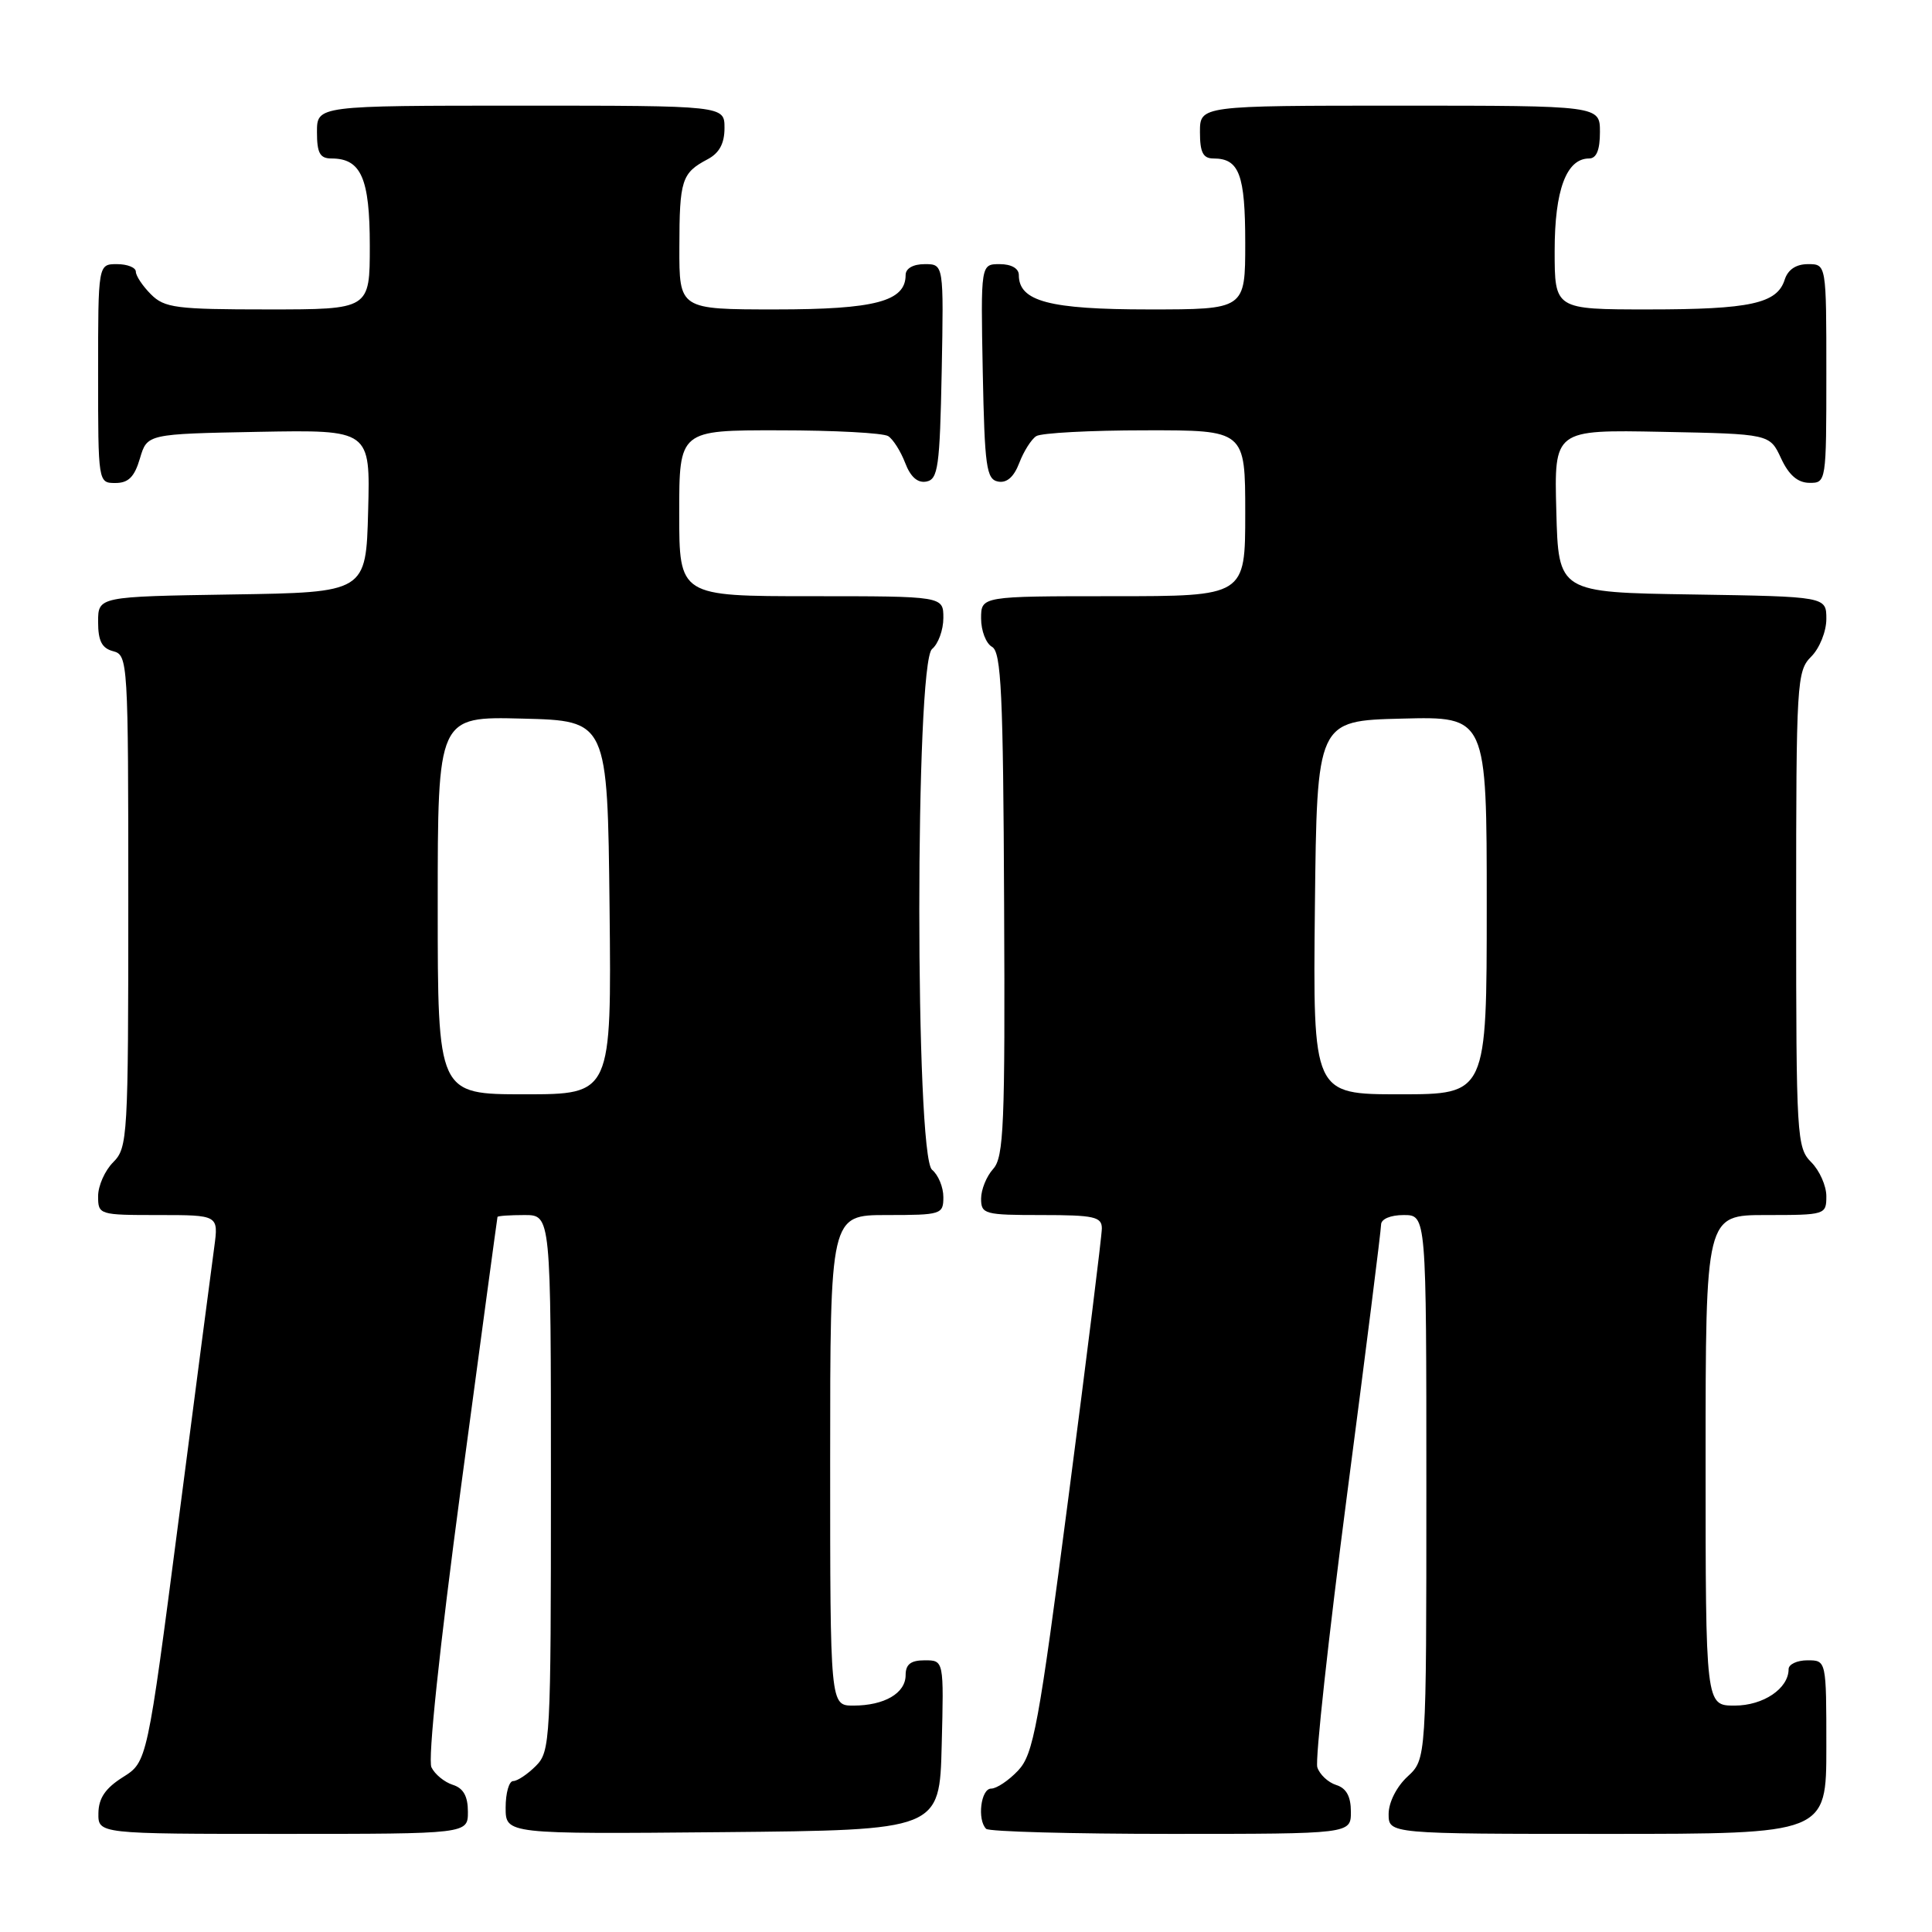 <?xml version="1.0" encoding="UTF-8" standalone="no"?>
<!DOCTYPE svg PUBLIC "-//W3C//DTD SVG 1.1//EN" "http://www.w3.org/Graphics/SVG/1.1/DTD/svg11.dtd" >
<svg xmlns="http://www.w3.org/2000/svg" xmlns:xlink="http://www.w3.org/1999/xlink" version="1.1" viewBox="0 0 256 256">
 <g >
 <path fill="currentColor"
d=" M 62.00 240.07 C 62.00 238.01 61.40 236.94 60.00 236.50 C 58.90 236.15 57.62 235.11 57.17 234.18 C 56.67 233.17 58.23 218.39 61.09 197.00 C 63.71 177.47 65.88 161.39 65.92 161.25 C 65.97 161.11 67.58 161.00 69.50 161.00 C 73.00 161.00 73.00 161.00 73.00 196.50 C 73.00 230.67 72.92 232.08 71.00 234.00 C 69.90 235.10 68.55 236.00 68.00 236.00 C 67.45 236.00 67.00 237.58 67.00 239.52 C 67.00 243.03 67.00 243.03 95.75 242.77 C 124.50 242.50 124.50 242.50 124.78 231.25 C 125.07 220.00 125.07 220.00 122.53 220.00 C 120.68 220.00 120.00 220.53 120.00 221.96 C 120.00 224.36 117.18 226.00 113.07 226.00 C 110.00 226.00 110.00 226.00 110.00 193.50 C 110.00 161.00 110.00 161.00 117.50 161.00 C 124.73 161.00 125.00 160.91 125.00 158.62 C 125.00 157.31 124.33 155.68 123.50 155.00 C 121.25 153.13 121.25 87.87 123.50 86.00 C 124.33 85.32 125.00 83.46 125.00 81.88 C 125.00 79.00 125.00 79.00 107.50 79.00 C 90.00 79.00 90.00 79.00 90.00 68.00 C 90.00 57.00 90.00 57.00 103.25 57.02 C 110.54 57.02 117.03 57.37 117.69 57.79 C 118.34 58.20 119.35 59.80 119.94 61.34 C 120.65 63.20 121.59 64.03 122.75 63.81 C 124.30 63.51 124.53 61.86 124.78 49.24 C 125.05 35.00 125.05 35.00 122.53 35.00 C 120.99 35.00 120.00 35.57 120.00 36.44 C 120.00 39.93 115.97 41.00 102.78 41.00 C 90.00 41.00 90.00 41.00 90.02 32.75 C 90.03 23.85 90.33 22.92 93.75 21.11 C 95.31 20.29 96.00 19.02 96.00 16.96 C 96.00 14.00 96.00 14.00 69.00 14.00 C 42.00 14.00 42.00 14.00 42.00 17.50 C 42.00 20.29 42.39 21.00 43.93 21.00 C 47.85 21.00 49.00 23.62 49.00 32.57 C 49.00 41.00 49.00 41.00 35.50 41.00 C 23.33 41.00 21.80 40.80 20.00 39.00 C 18.90 37.90 18.00 36.55 18.00 36.00 C 18.00 35.45 16.88 35.00 15.50 35.00 C 13.00 35.00 13.00 35.00 13.00 49.50 C 13.00 63.95 13.01 64.00 15.29 64.00 C 17.02 64.00 17.82 63.19 18.54 60.75 C 19.50 57.50 19.50 57.50 34.28 57.22 C 49.07 56.95 49.07 56.95 48.78 67.72 C 48.50 78.50 48.50 78.50 30.75 78.77 C 13.00 79.05 13.00 79.05 13.00 82.41 C 13.00 84.93 13.50 85.90 15.00 86.29 C 16.95 86.80 17.00 87.65 17.00 119.41 C 17.00 150.67 16.92 152.08 15.00 154.00 C 13.90 155.10 13.00 157.12 13.00 158.50 C 13.00 160.96 13.13 161.00 20.98 161.00 C 28.96 161.00 28.96 161.00 28.39 165.25 C 28.07 167.59 25.94 183.89 23.66 201.48 C 19.50 233.46 19.50 233.46 16.29 235.48 C 13.97 236.94 13.07 238.26 13.04 240.25 C 13.00 243.00 13.00 243.00 37.50 243.00 C 62.00 243.00 62.00 243.00 62.00 240.07 Z  M 179.00 240.07 C 179.00 238.04 178.40 236.94 177.05 236.52 C 175.98 236.18 174.85 235.12 174.55 234.17 C 174.25 233.21 176.03 216.93 178.50 197.99 C 180.98 179.04 183.00 162.97 183.00 162.27 C 183.00 161.53 184.24 161.00 186.00 161.00 C 189.00 161.00 189.00 161.00 189.00 197.05 C 189.00 233.10 189.00 233.10 186.50 235.41 C 185.05 236.75 184.00 238.84 184.00 240.36 C 184.00 243.00 184.00 243.00 213.00 243.00 C 242.00 243.00 242.00 243.00 242.00 231.50 C 242.00 220.00 242.00 220.00 239.50 220.00 C 238.12 220.00 237.00 220.53 237.00 221.17 C 237.00 223.74 233.65 226.00 229.85 226.00 C 226.00 226.00 226.00 226.00 226.00 193.50 C 226.00 161.00 226.00 161.00 234.00 161.00 C 241.87 161.00 242.00 160.96 242.00 158.50 C 242.00 157.13 241.10 155.10 240.00 154.00 C 238.08 152.08 238.00 150.67 238.00 120.50 C 238.00 90.33 238.08 88.92 240.00 87.00 C 241.10 85.90 242.00 83.67 242.00 82.02 C 242.00 79.05 242.00 79.05 224.25 78.77 C 206.50 78.50 206.50 78.50 206.22 67.72 C 205.93 56.94 205.93 56.94 220.22 57.22 C 234.50 57.50 234.50 57.50 236.00 60.73 C 237.03 62.95 238.20 63.96 239.75 63.98 C 241.98 64.00 242.00 63.88 242.00 49.50 C 242.00 35.00 242.00 35.00 239.57 35.00 C 237.99 35.00 236.91 35.72 236.48 37.06 C 235.48 40.22 231.93 41.00 218.43 41.00 C 206.00 41.00 206.00 41.00 206.00 33.22 C 206.00 25.18 207.56 21.00 210.56 21.00 C 211.54 21.00 212.00 19.88 212.00 17.50 C 212.00 14.00 212.00 14.00 185.50 14.00 C 159.00 14.00 159.00 14.00 159.00 17.50 C 159.00 20.20 159.41 21.00 160.80 21.00 C 164.20 21.00 165.00 23.12 165.00 32.20 C 165.00 41.00 165.00 41.00 152.22 41.00 C 139.03 41.00 135.00 39.93 135.00 36.44 C 135.00 35.57 134.01 35.00 132.47 35.00 C 129.95 35.00 129.95 35.00 130.22 49.24 C 130.47 61.86 130.70 63.51 132.25 63.81 C 133.41 64.03 134.35 63.20 135.06 61.34 C 135.65 59.80 136.66 58.20 137.31 57.79 C 137.97 57.37 144.46 57.02 151.75 57.02 C 165.00 57.00 165.00 57.00 165.00 68.00 C 165.00 79.00 165.00 79.00 147.50 79.00 C 130.00 79.00 130.00 79.00 130.00 81.95 C 130.00 83.57 130.65 85.27 131.45 85.71 C 132.67 86.39 132.93 91.87 133.05 119.82 C 133.19 149.09 133.01 153.33 131.60 154.89 C 130.72 155.86 130.00 157.63 130.00 158.83 C 130.00 160.88 130.46 161.00 138.00 161.00 C 144.98 161.00 146.00 161.23 146.00 162.77 C 146.00 163.74 144.01 179.75 141.58 198.36 C 137.62 228.76 136.94 232.44 134.91 234.60 C 133.67 235.92 132.05 237.00 131.33 237.00 C 129.97 237.00 129.46 241.13 130.67 242.33 C 131.03 242.70 142.06 243.00 155.17 243.00 C 179.00 243.00 179.00 243.00 179.00 240.07 Z  M 58.00 119.97 C 58.00 94.93 58.00 94.93 69.25 95.22 C 80.50 95.50 80.50 95.50 80.77 120.25 C 81.03 145.00 81.03 145.00 69.52 145.00 C 58.00 145.00 58.00 145.00 58.00 119.97 Z  M 174.23 120.25 C 174.50 95.50 174.50 95.50 185.75 95.22 C 197.00 94.93 197.00 94.93 197.00 119.97 C 197.00 145.00 197.00 145.00 185.48 145.00 C 173.97 145.00 173.97 145.00 174.23 120.25 Z "/>
</g>
</svg>